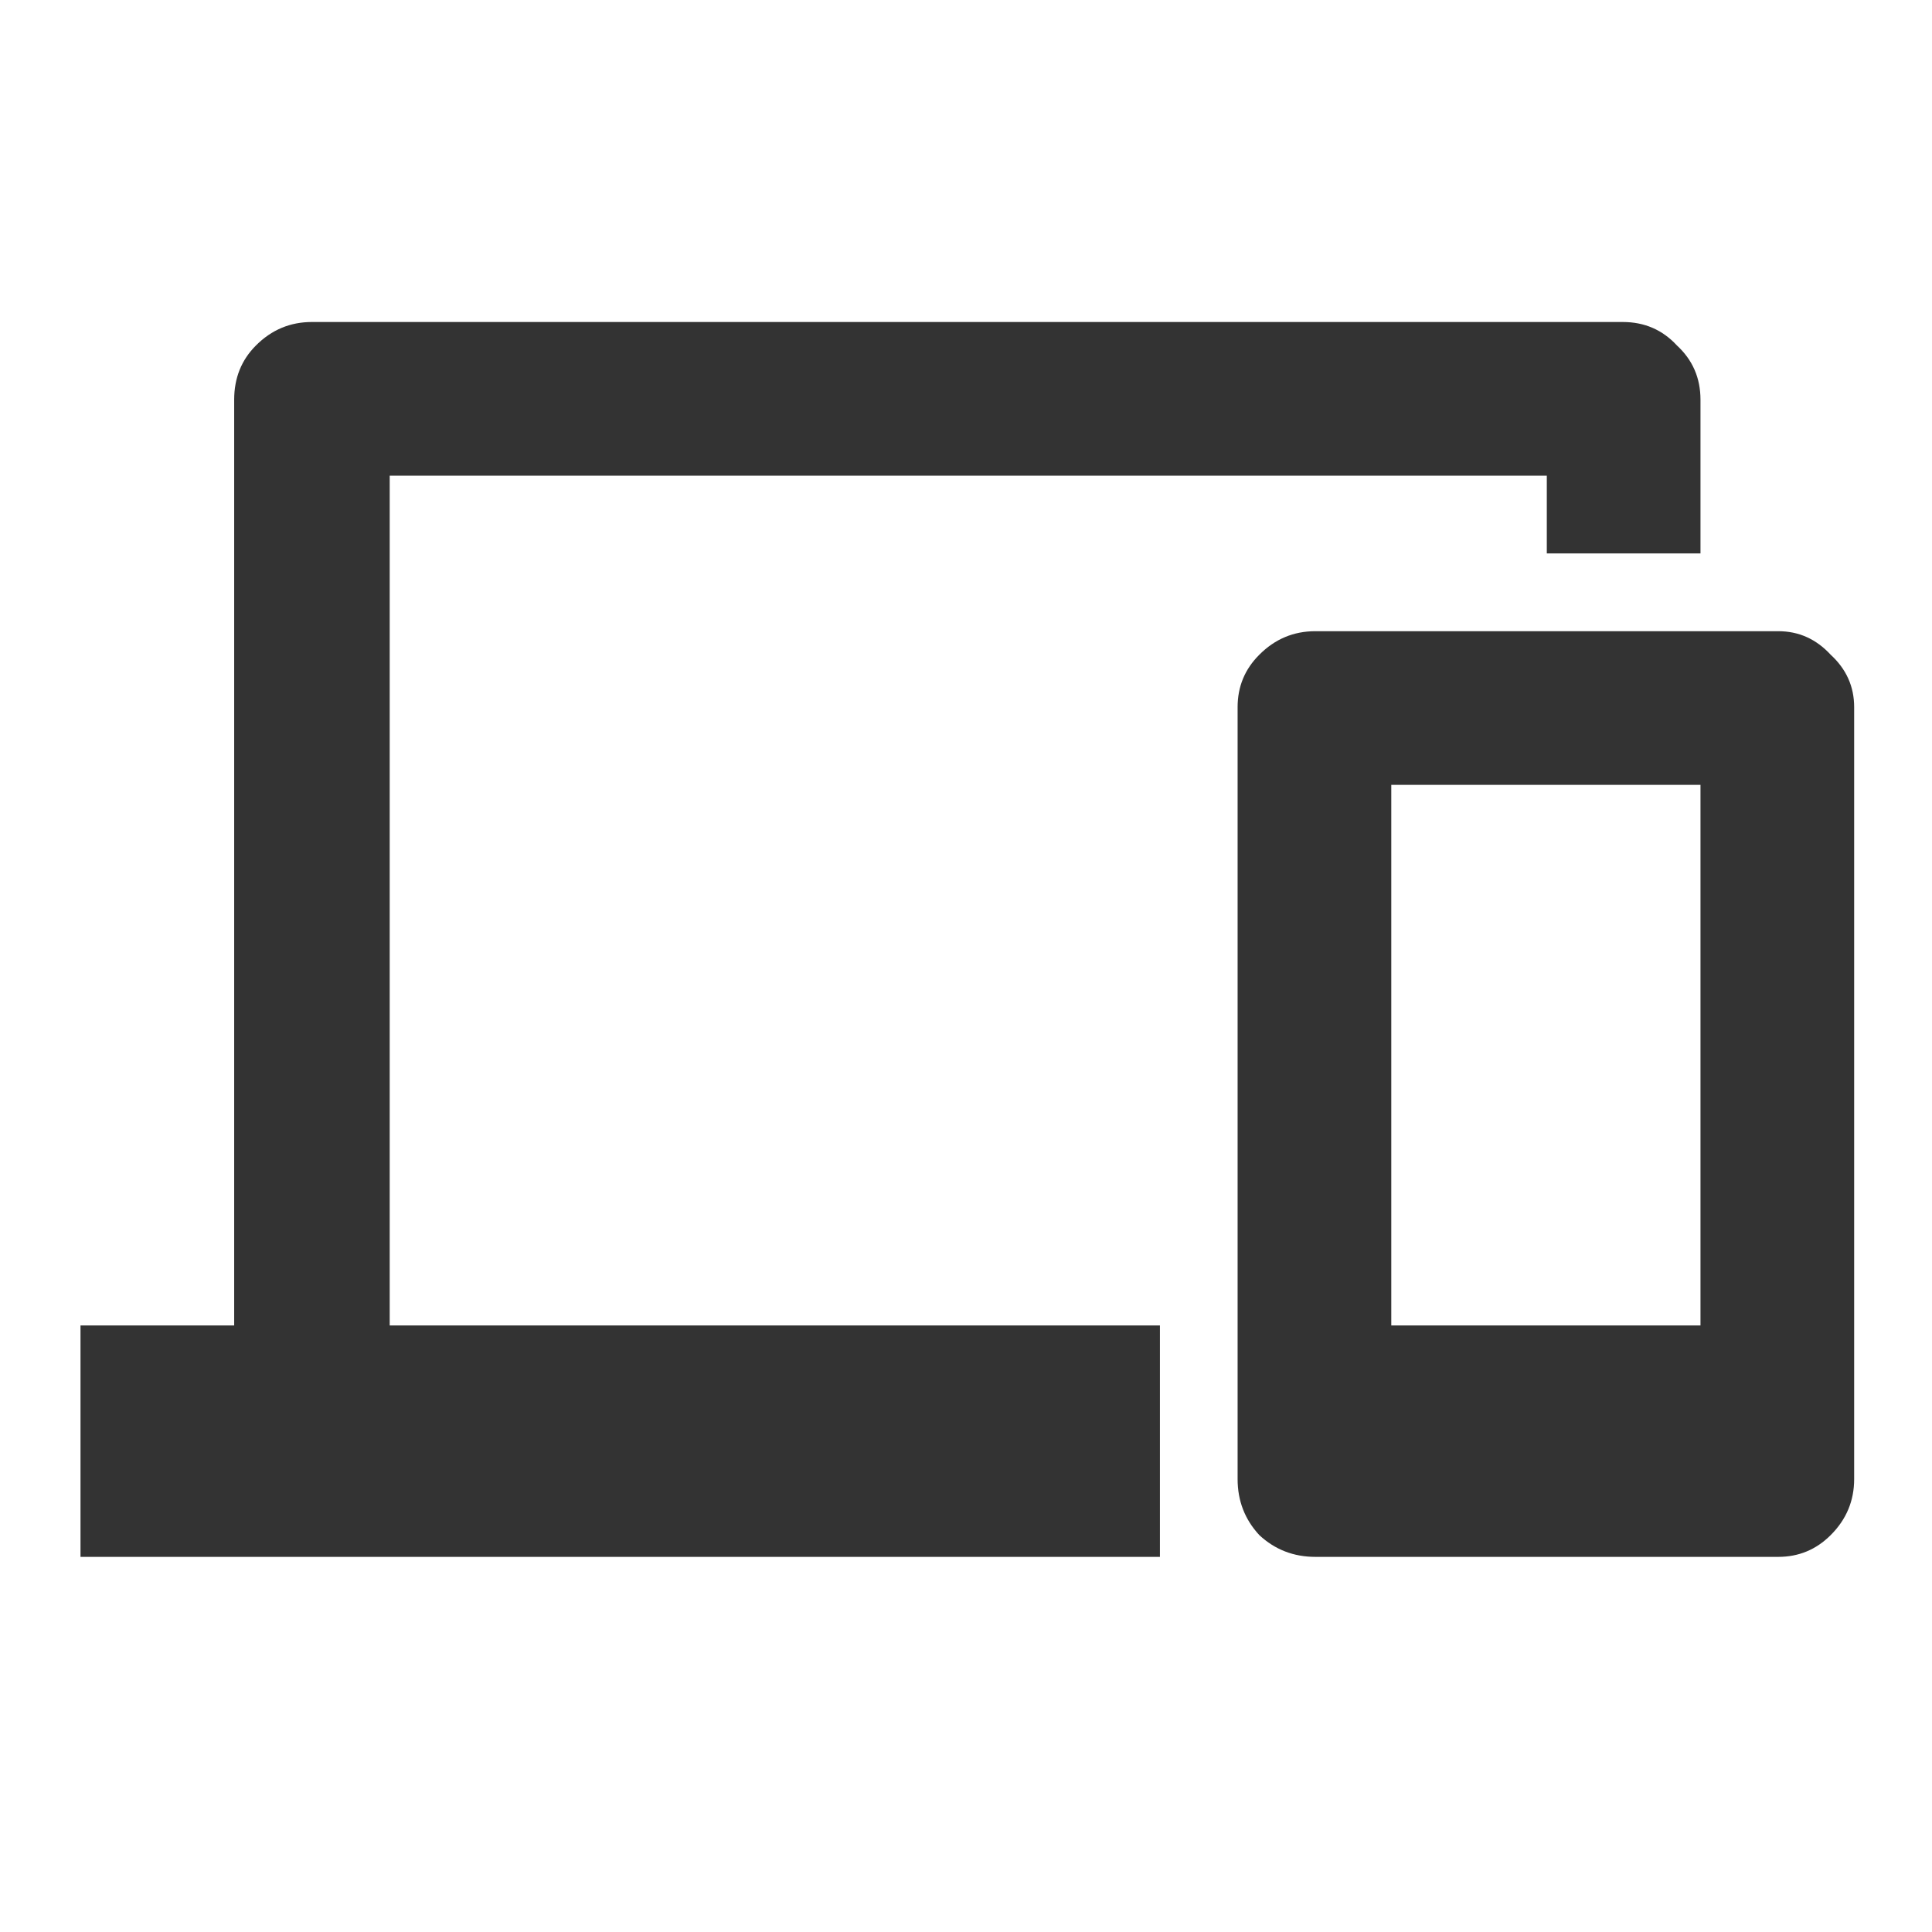 <svg width="24" height="24" viewBox="0 0 24 24" fill="none" xmlns="http://www.w3.org/2000/svg">
<path d="M22.09 7.841H16.34C16.07 7.841 15.838 7.938 15.644 8.133C15.464 8.312 15.374 8.529 15.374 8.784V18.374C15.374 18.644 15.464 18.876 15.644 19.07C15.838 19.25 16.07 19.34 16.34 19.34H22.09C22.344 19.34 22.561 19.25 22.741 19.07C22.936 18.876 23.033 18.644 23.033 18.374V8.784C23.033 8.529 22.936 8.312 22.741 8.133C22.561 7.938 22.344 7.841 22.09 7.841ZM21.124 16.465H17.283V9.75H21.124V16.465ZM21.124 4.966C21.124 4.696 21.027 4.472 20.832 4.292C20.652 4.097 20.428 4 20.158 4H3.875C3.605 4 3.373 4.097 3.179 4.292C2.999 4.472 2.909 4.696 2.909 4.966V5.909V16.465H1V19.34H14.409V16.465H4.841V5.909H19.215V6.875H21.124V4.966Z" fill="#333333"/>
</svg>
